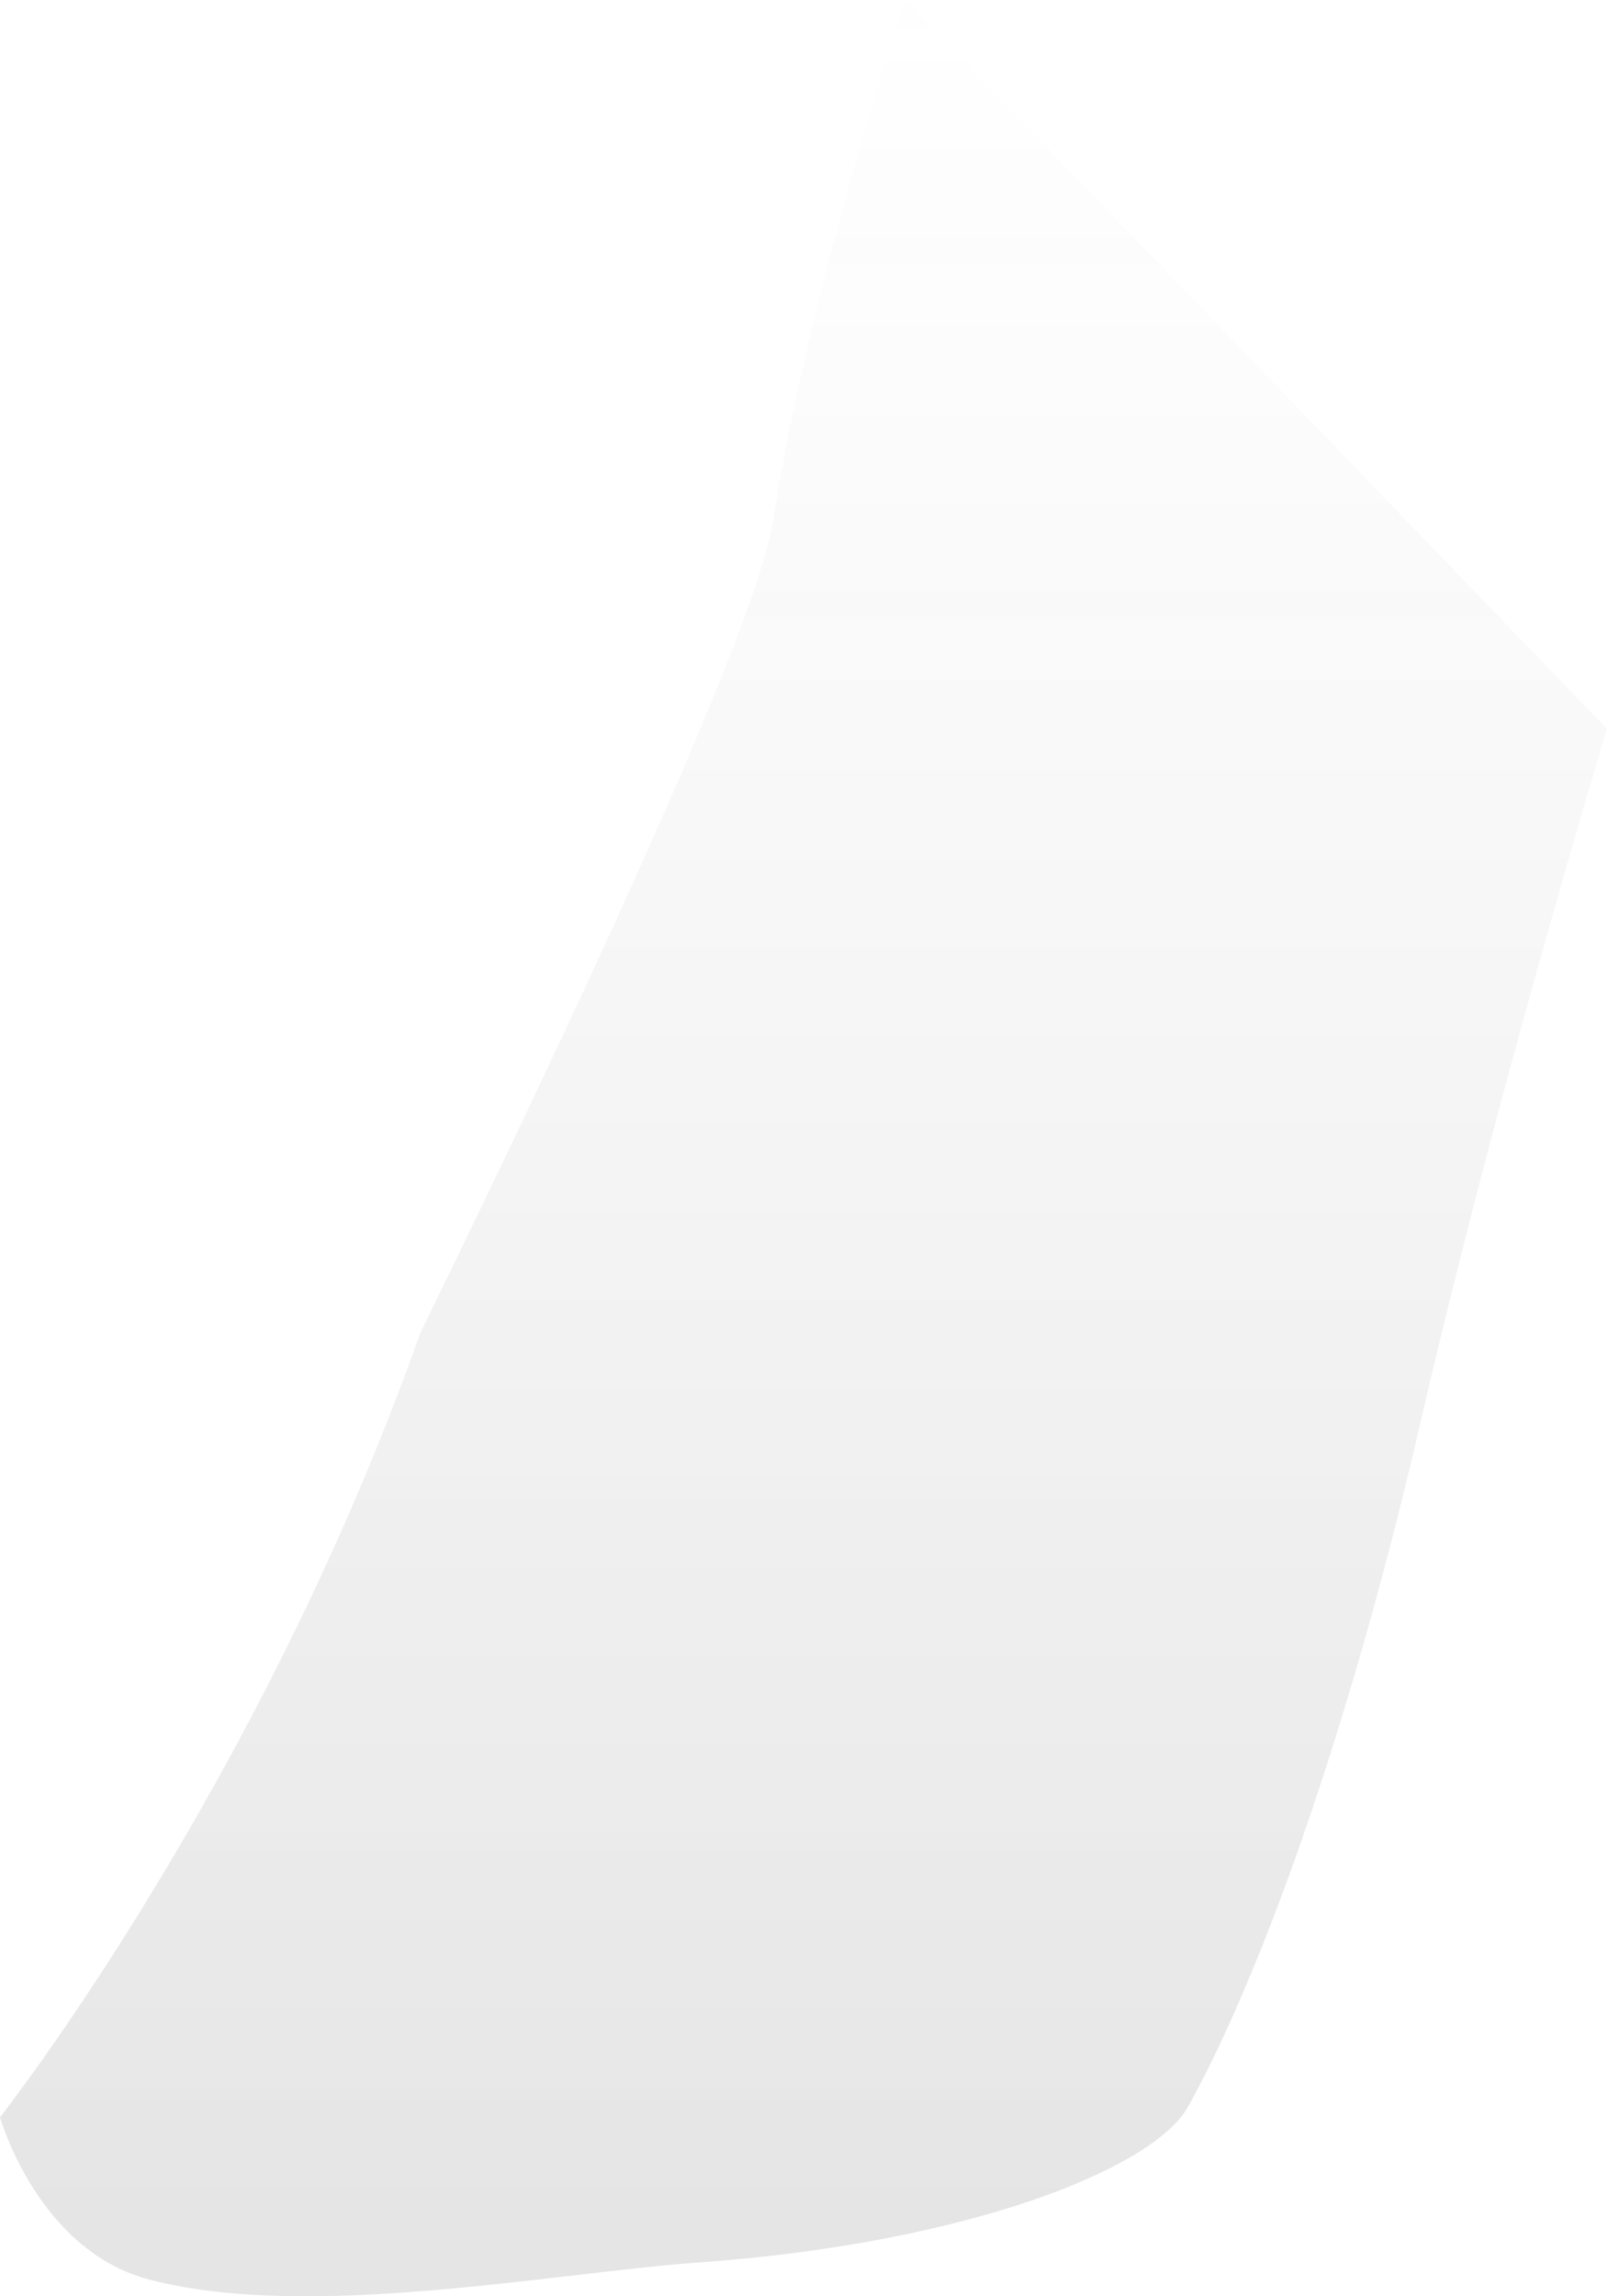 <svg width="14" height="20" viewBox="0 0 14 20" fill="none" xmlns="http://www.w3.org/2000/svg">
<path d="M14 6.348L7.882 0C7.882 0 7.027 2.608 6.74 4.513C6.604 5.413 5.165 8.53 3.661 11.612C2.254 15.583 -9.53674e-07 18.441 -9.53674e-07 18.441C-9.53674e-07 18.441 0.327 19.6 1.302 19.855C2.689 20.218 4.815 19.796 6.095 19.705C8.451 19.535 10.052 18.882 10.349 18.351C10.921 17.328 11.714 15.252 12.381 12.364C13.048 9.476 14 6.348 14 6.348Z" fill="url(#paint0_linear_59914_2544)" fill-opacity="0.2"/>
<defs>
<linearGradient id="paint0_linear_59914_2544" x1="9.714" y1="-0.632" x2="9.714" y2="19.051" gradientUnits="userSpaceOnUse">
<stop stop-color="#767676" stop-opacity="0"/>
<stop offset="1" stop-opacity="0.5"/>
</linearGradient>
</defs>
</svg>
